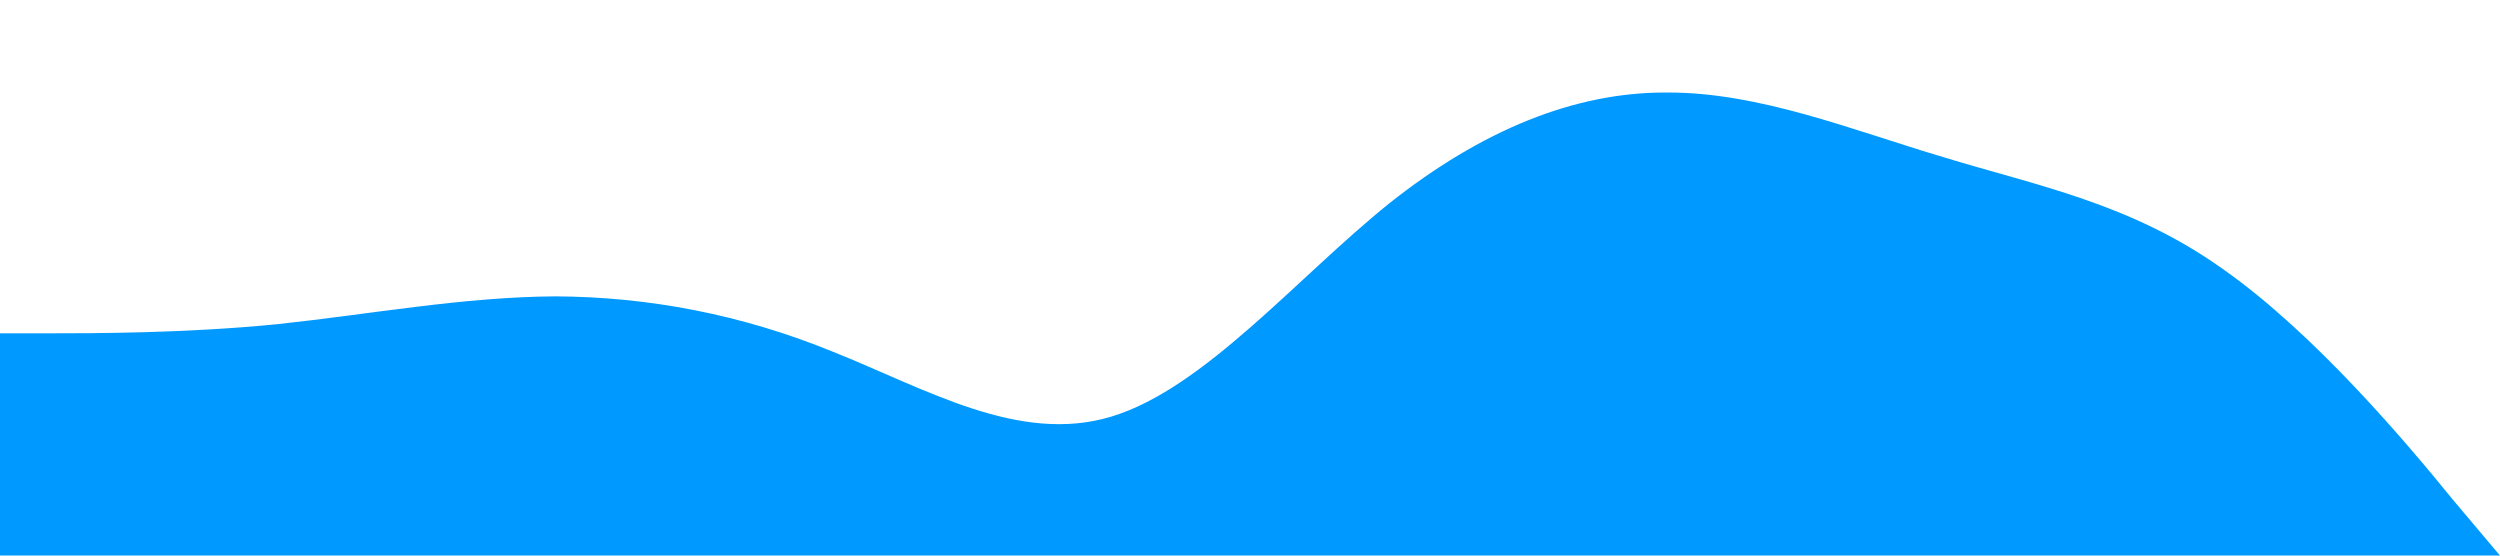 <?xml version="1.0" standalone="no"?><svg xmlns="http://www.w3.org/2000/svg" viewBox="0 0 1440 320"><path fill="#0099ff" fill-opacity="1" d="M0,192L26.7,192C53.3,192,107,192,160,186.7C213.3,181,267,171,320,170.7C373.3,171,427,181,480,202.7C533.3,224,587,256,640,240C693.3,224,747,160,800,117.3C853.3,75,907,53,960,53.3C1013.3,53,1067,75,1120,90.7C1173.3,107,1227,117,1280,154.7C1333.3,192,1387,256,1413,288L1440,320L1440,320L1413.3,320C1386.7,320,1333,320,1280,320C1226.7,320,1173,320,1120,320C1066.7,320,1013,320,960,320C906.7,320,853,320,800,320C746.7,320,693,320,640,320C586.7,320,533,320,480,320C426.7,320,373,320,320,320C266.7,320,213,320,160,320C106.7,320,53,320,27,320L0,320Z"></path></svg>